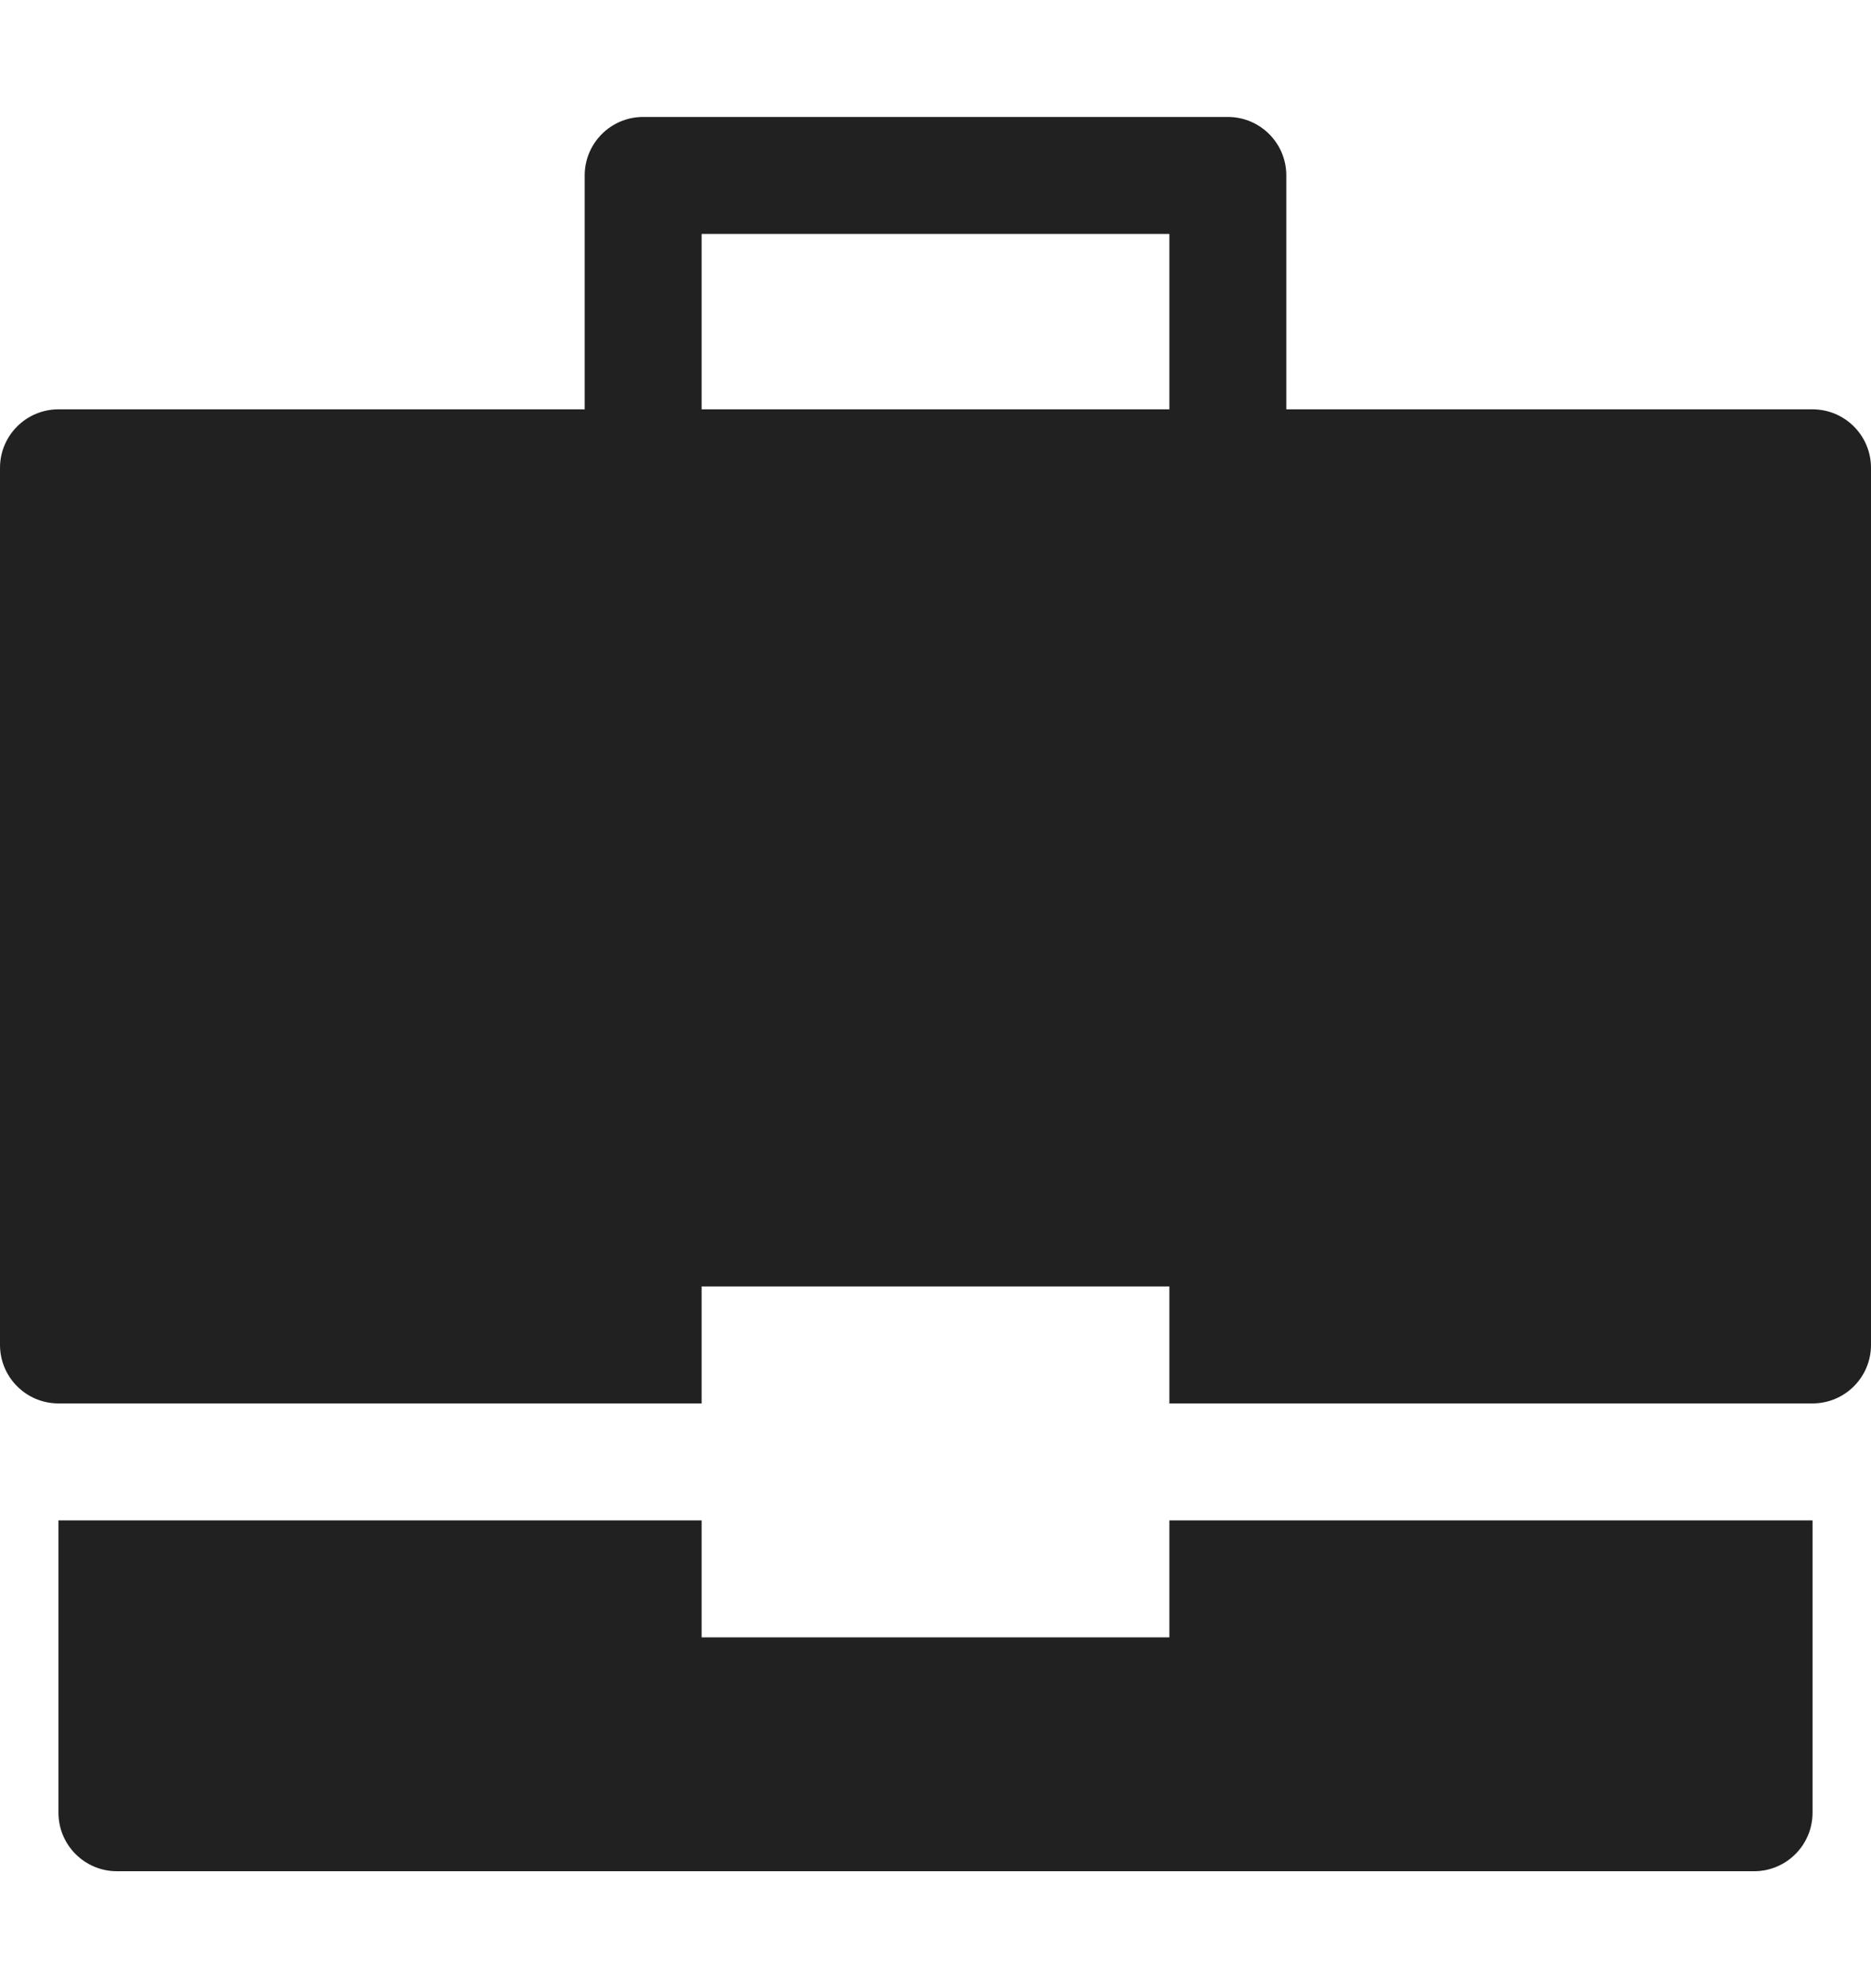 <svg width="16" height="17" viewBox="0 0 16 17" fill="none" xmlns="http://www.w3.org/2000/svg">
<path d="M10 13V14H6V13H0.5V15.5C0.5 15.776 0.724 16 1 16H15C15.276 16 15.5 15.776 15.5 15.5V13H10Z" fill="#212121"/>
<path d="M15.5 3.5H11V1.5C11 1.224 10.776 1 10.5 1H5.5C5.224 1 5 1.224 5 1.5V3.5H0.5C0.224 3.5 0 3.724 0 4V11.5C0 11.776 0.224 12 0.5 12H6V11H10V12H15.5C15.776 12 16 11.776 16 11.5V4C16 3.724 15.776 3.5 15.5 3.5ZM10 3.5H6V2H10V3.5Z" fill="#212121"/>
</svg>
